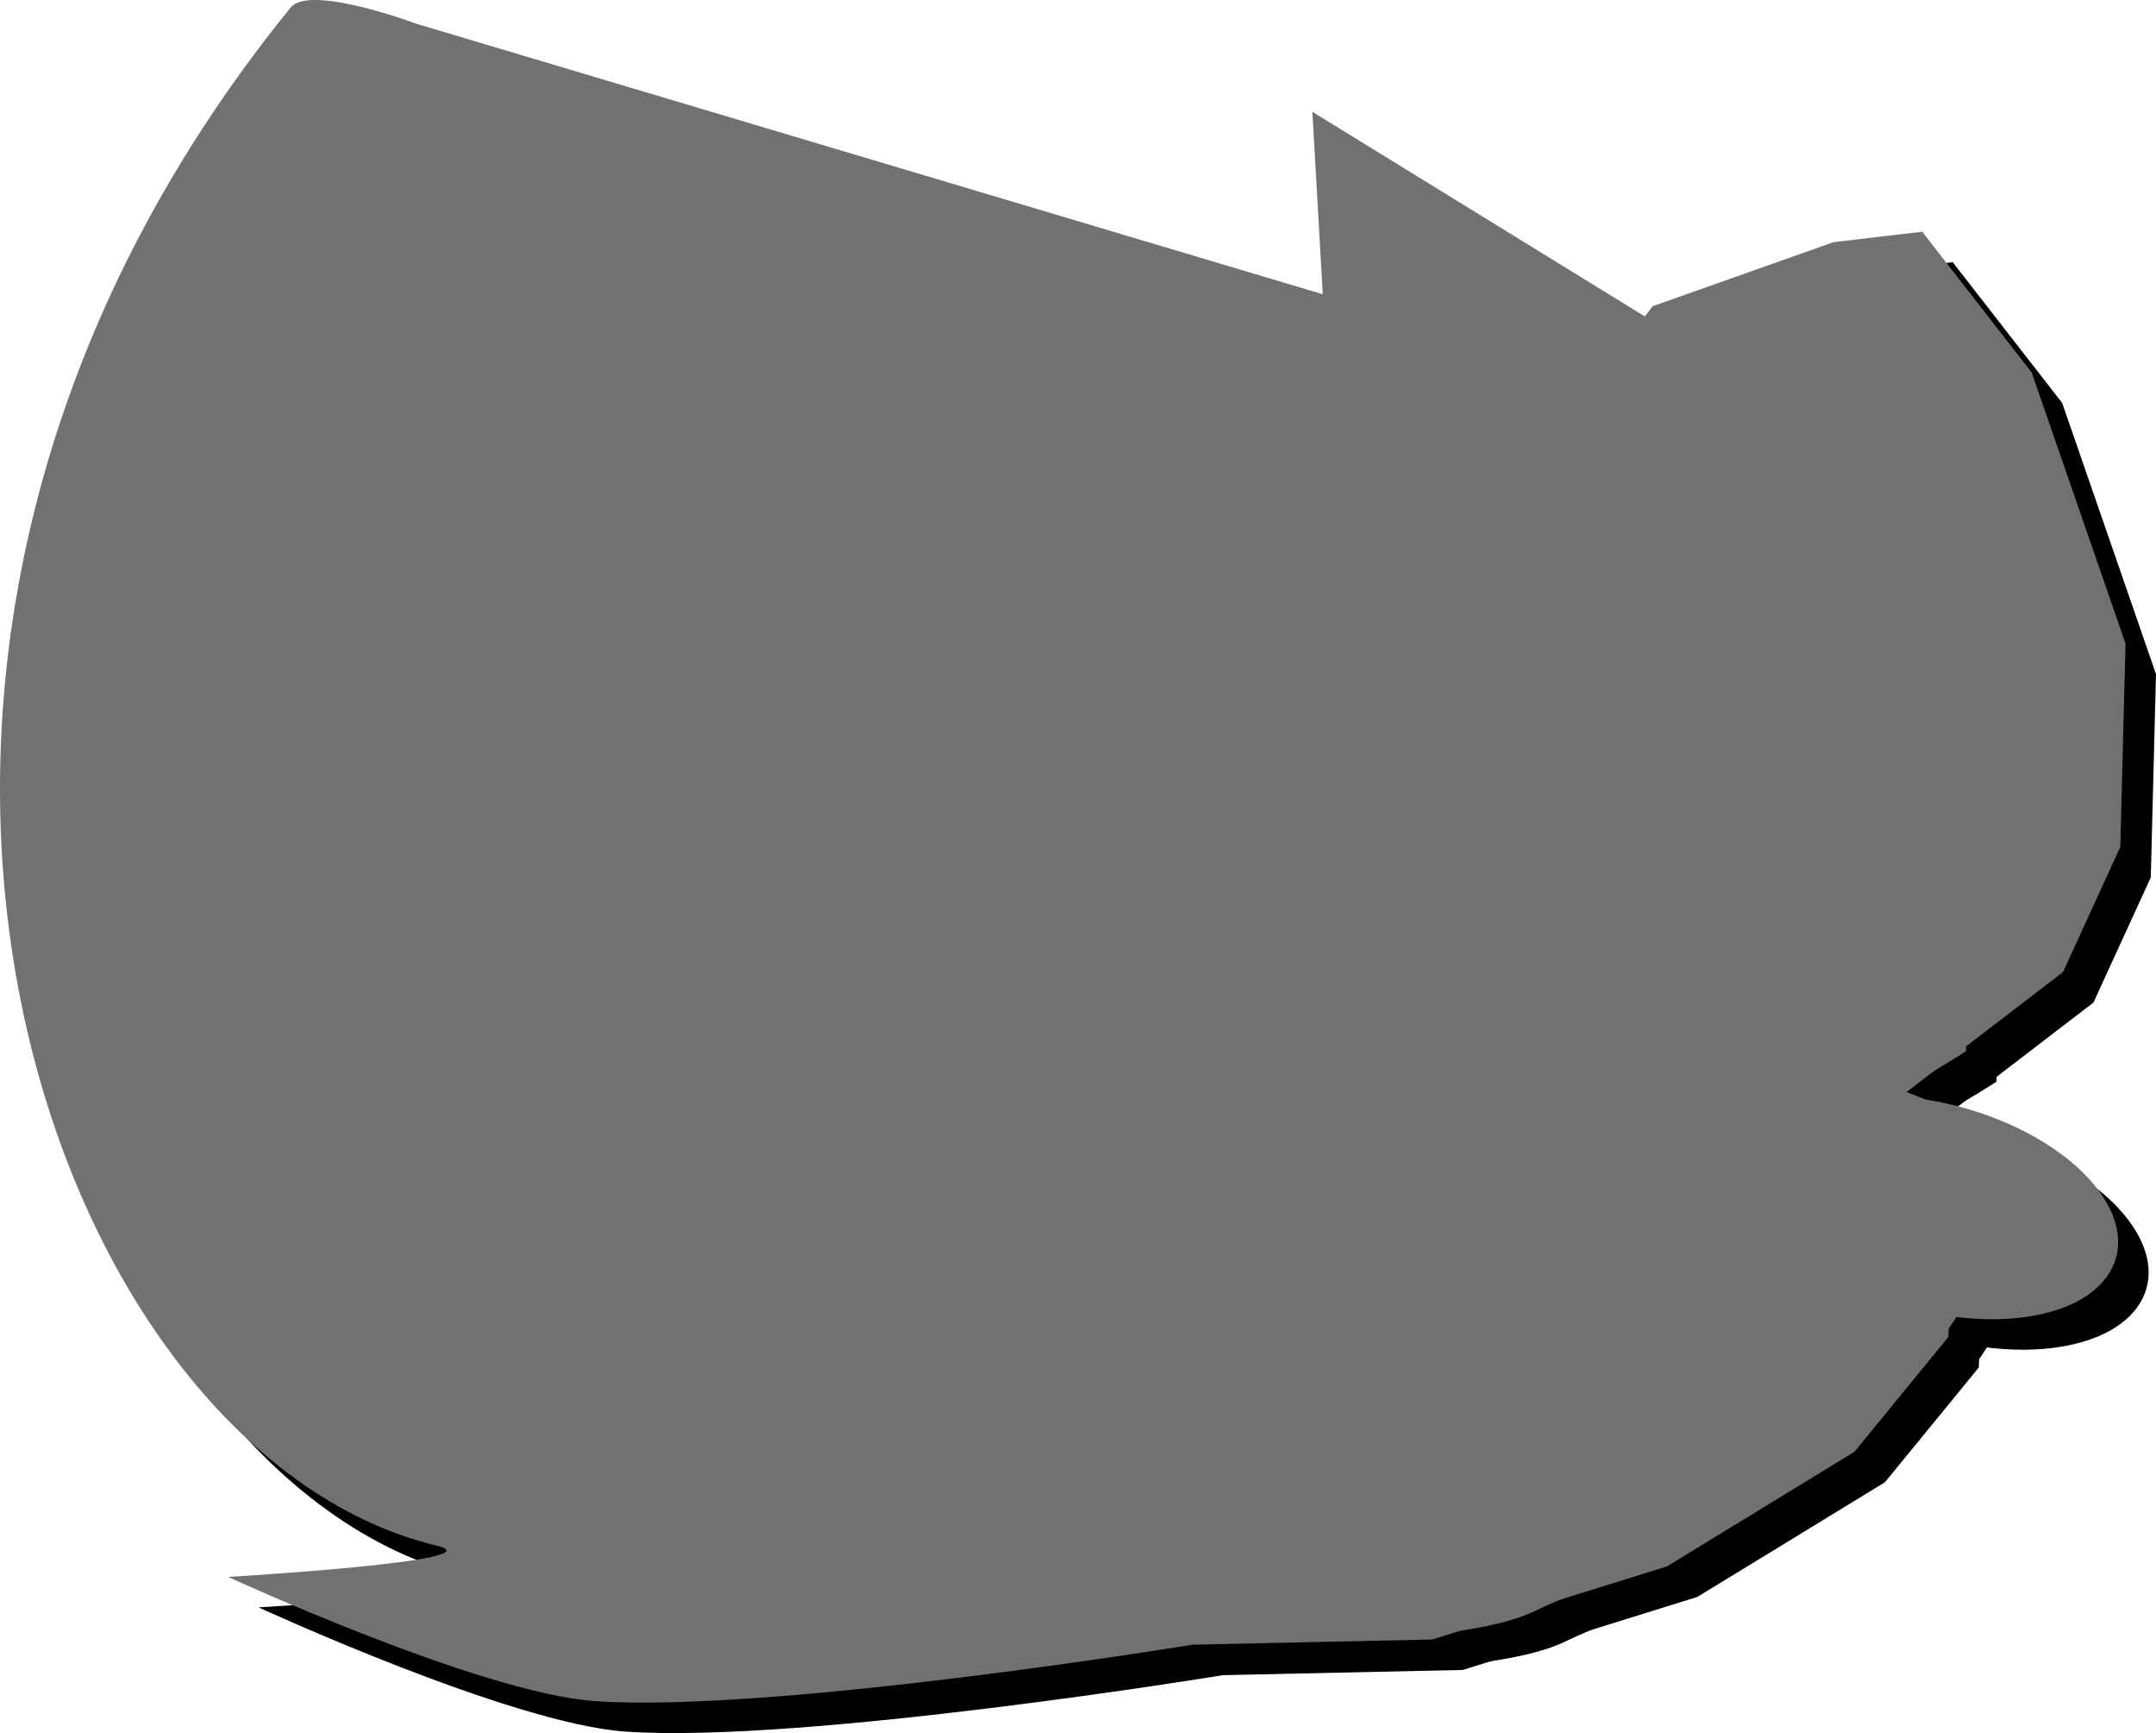 <svg version="1.1" xmlns="http://www.w3.org/2000/svg" xmlns:xlink="http://www.w3.org/1999/xlink" width="353.82" height="284.343" viewBox="0,0,353.82,284.343"><g transform="translate(-65.59,-40.329)"><g data-paper-data="{&quot;isPaintingLayer&quot;:true}" fill-rule="nonzero" stroke="none" stroke-width="0" stroke-linejoin="miter" stroke-miterlimit="10" stroke-dasharray="" stroke-dashoffset="0" style="mix-blend-mode: normal"><path d="M285.96,63.669l55.604,34.218l-47.05,59.881l47.294,-62.203l29.696,-10.51l14.543,-1.711l17.964,23.097l15.398,44.483l-0.855,33.362l-9.41,20.531l-25.663,19.675l8.554,3.422l-1.711,36.784l-15.398,18.82l-30.796,18.82l-38.495,11.976l-39.351,0.855c0,0 -68.911,11.305 -98.125,9.252c-18.829,-1.323 -60.133,-20.373 -60.133,-20.373c0,0 44.769,-2.612 34.218,-5.133c-63.945,-15.274 -111.216,-144.905 -23.953,-252.357c3.152,-3.881 20.594,2.656 20.594,2.656l148.785,44.393z" fill="#000000" stroke-linecap="round"/><path d="M393.233,217.796c0,0 -9.59,6.246 -12.242,6.479c-8.012,0.703 -17.255,-3.821 -25.902,-2.442c-10.694,1.705 -24.847,15.195 -45.074,18.856c-26.464,4.79 -58.542,-0.285 -58.542,-0.285c0,0 -37.753,-66.012 37.709,-81.465c37.96,-7.774 63.111,54.58 63.111,54.58c0,0 -13.508,-54.296 21.975,-59.806c20.301,-3.152 18.965,64.083 18.965,64.083z" fill="#000000" stroke-linecap="round"/><path d="M307.882,204.277c0,13.667 -4.787,24.747 -10.693,24.747c-5.906,0 -10.693,-11.08 -10.693,-24.747c0,-13.667 4.787,-24.747 10.693,-24.747c5.906,0 10.693,11.08 10.693,24.747z" fill="#000000" stroke-linecap="butt"/><path d="M378.27,196.31c0,13.667 -4.787,24.747 -10.693,24.747c-5.906,0 -10.693,-11.08 -10.693,-24.747c0,-13.667 4.787,-24.747 10.693,-24.747c5.906,0 10.693,11.08 10.693,24.747z" fill="#000000" stroke-linecap="butt"/><path d="M387.734,228.183c22.264,11.123 5.679,38.866 -22.283,60.304c-1.793,1.375 -3.633,2.723 -5.512,4.04c-10.364,7.262 -27.91,12.465 -37.487,17.128c-11.363,5.533 -41.039,4.684 -41.039,4.684c0,0 -21.92,-3.126 -30.465,-8.453c-6.668,-4.157 -16.585,-20.877 -16.585,-20.877l-6.11,-10.999l-11.61,-4.888l10.999,-5.499l-12.221,-15.276l12.221,-0.611l-5.499,-20.164c0,0 6.389,18.751 65.933,16.311c57.708,-2.365 44.638,-17.549 67.017,-22.382c13.187,-2.847 25.095,2.912 32.64,6.682z" fill="#000000" stroke-linecap="round"/><path d="M416.786,254.128c-5.003,8.221 -21.792,10.11 -37.5,4.218c-15.707,-5.892 -24.385,-17.333 -19.382,-25.555c5.003,-8.221 21.792,-10.11 37.5,-4.218c15.707,5.892 24.385,17.333 19.382,25.555z" fill="#000000" stroke-linecap="butt"/><path d="M271.637,149.971c0,0 -34.2,28.746 -44.937,46.143c-11.237,18.209 -21.055,60.788 -21.055,60.788c0,0 -51.027,-14.771 -66.584,-39.576c-48.427,-77.214 25.645,-132.735 25.645,-132.735c0,0 9.628,0.579 25.46,6.393c13.174,4.837 31.959,14.427 40.899,19.893c6.81,4.164 24.461,14.976 33.697,24.603c7.034,7.333 6.876,14.492 6.876,14.492z" fill="#000000" stroke-linecap="round"/><path d="M167.248,215.44c-27.044,-43.573 -18.265,-102.717 24.955,-103.964c19.916,-0.574 67.8,39.722 67.8,39.722c0,0 -3.426,0.21 -28.611,27.77c-20.181,22.084 -28.8,59.603 -28.8,59.603c0,0 -22.982,-4.02 -35.343,-23.131z" fill="#000000" stroke-linecap="round"/><path d="M313.249,294.623c0,0 -18.853,9.862 -41.149,-5.344c-18.02,-12.289 -20.158,-28.874 -20.158,-28.874" fill="#000000" stroke-linecap="round"/><path d="M280.96,58.669l55.604,34.218l-47.05,59.881l47.294,-62.203l29.696,-10.51l14.543,-1.711l17.964,23.097l15.398,44.483l-0.855,33.362l-9.41,20.531l-25.663,19.675l8.554,3.422l-1.711,36.784l-15.398,18.82l-30.796,18.82l-38.495,11.976l-39.351,0.855c0,0 -68.911,11.305 -98.125,9.252c-18.829,-1.323 -60.133,-20.373 -60.133,-20.373c0,0 44.769,-2.612 34.218,-5.133c-63.945,-15.274 -111.216,-144.905 -23.953,-252.357c3.152,-3.881 20.594,2.656 20.594,2.656l148.785,44.393z" fill="#717171" stroke-linecap="round"/><path d="M388.233,212.796c0,0 -9.59,6.246 -12.242,6.479c-8.012,0.703 -17.255,-3.821 -25.902,-2.442c-10.694,1.705 -24.847,15.195 -45.074,18.856c-26.464,4.79 -58.542,-0.285 -58.542,-0.285c0,0 -37.753,-66.012 37.709,-81.465c37.96,-7.774 63.111,54.58 63.111,54.58c0,0 -13.508,-54.296 21.975,-59.806c20.301,-3.152 18.965,64.083 18.965,64.083z" fill="#717171" stroke-linecap="round"/><path d="M302.882,199.277c0,13.667 -4.787,24.747 -10.693,24.747c-5.906,0 -10.693,-11.08 -10.693,-24.747c0,-13.667 4.787,-24.747 10.693,-24.747c5.906,0 10.693,11.08 10.693,24.747z" fill="#717171" stroke-linecap="butt"/><path d="M373.27,191.31c0,13.667 -4.787,24.747 -10.693,24.747c-5.906,0 -10.693,-11.08 -10.693,-24.747c0,-13.667 4.787,-24.747 10.693,-24.747c5.906,0 10.693,11.08 10.693,24.747z" fill="#717171" stroke-linecap="butt"/><path d="M382.734,223.183c22.264,11.123 5.679,38.866 -22.283,60.304c-1.793,1.375 -3.633,2.723 -5.512,4.04c-10.364,7.262 -27.91,12.465 -37.487,17.128c-11.363,5.533 -41.039,4.684 -41.039,4.684c0,0 -21.92,-3.126 -30.465,-8.453c-6.668,-4.157 -16.585,-20.877 -16.585,-20.877l-6.11,-10.999l-11.61,-4.888l10.999,-5.499l-12.221,-15.276l12.221,-0.611l-5.499,-20.164c0,0 6.389,18.751 65.933,16.311c57.708,-2.365 44.638,-17.549 67.017,-22.382c13.187,-2.847 25.095,2.912 32.64,6.682z" fill="#717171" stroke-linecap="round"/><path d="M411.786,249.128c-5.003,8.221 -21.792,10.11 -37.5,4.218c-15.707,-5.892 -24.385,-17.333 -19.382,-25.555c5.003,-8.221 21.792,-10.11 37.5,-4.218c15.707,5.892 24.385,17.333 19.382,25.555z" fill="#717171" stroke-linecap="butt"/><path d="M266.637,144.971c0,0 -34.2,28.746 -44.937,46.143c-11.237,18.209 -21.055,60.788 -21.055,60.788c0,0 -51.027,-14.771 -66.584,-39.576c-48.427,-77.214 25.645,-132.735 25.645,-132.735c0,0 9.628,0.579 25.46,6.393c13.174,4.837 31.959,14.427 40.899,19.893c6.81,4.164 24.461,14.976 33.697,24.603c7.034,7.333 6.876,14.492 6.876,14.492z" fill="#717171" stroke-linecap="round"/><path d="M162.248,210.44c-27.044,-43.573 -18.265,-102.717 24.955,-103.964c19.916,-0.574 67.8,39.722 67.8,39.722c0,0 -3.426,0.21 -28.611,27.77c-20.181,22.084 -28.8,59.603 -28.8,59.603c0,0 -22.982,-4.02 -35.343,-23.131z" fill="#717171" stroke-linecap="round"/><path d="M308.249,289.623c0,0 -18.853,9.862 -41.149,-5.344c-18.02,-12.289 -20.158,-28.874 -20.158,-28.874" fill="#717171" stroke-linecap="round"/></g></g></svg>